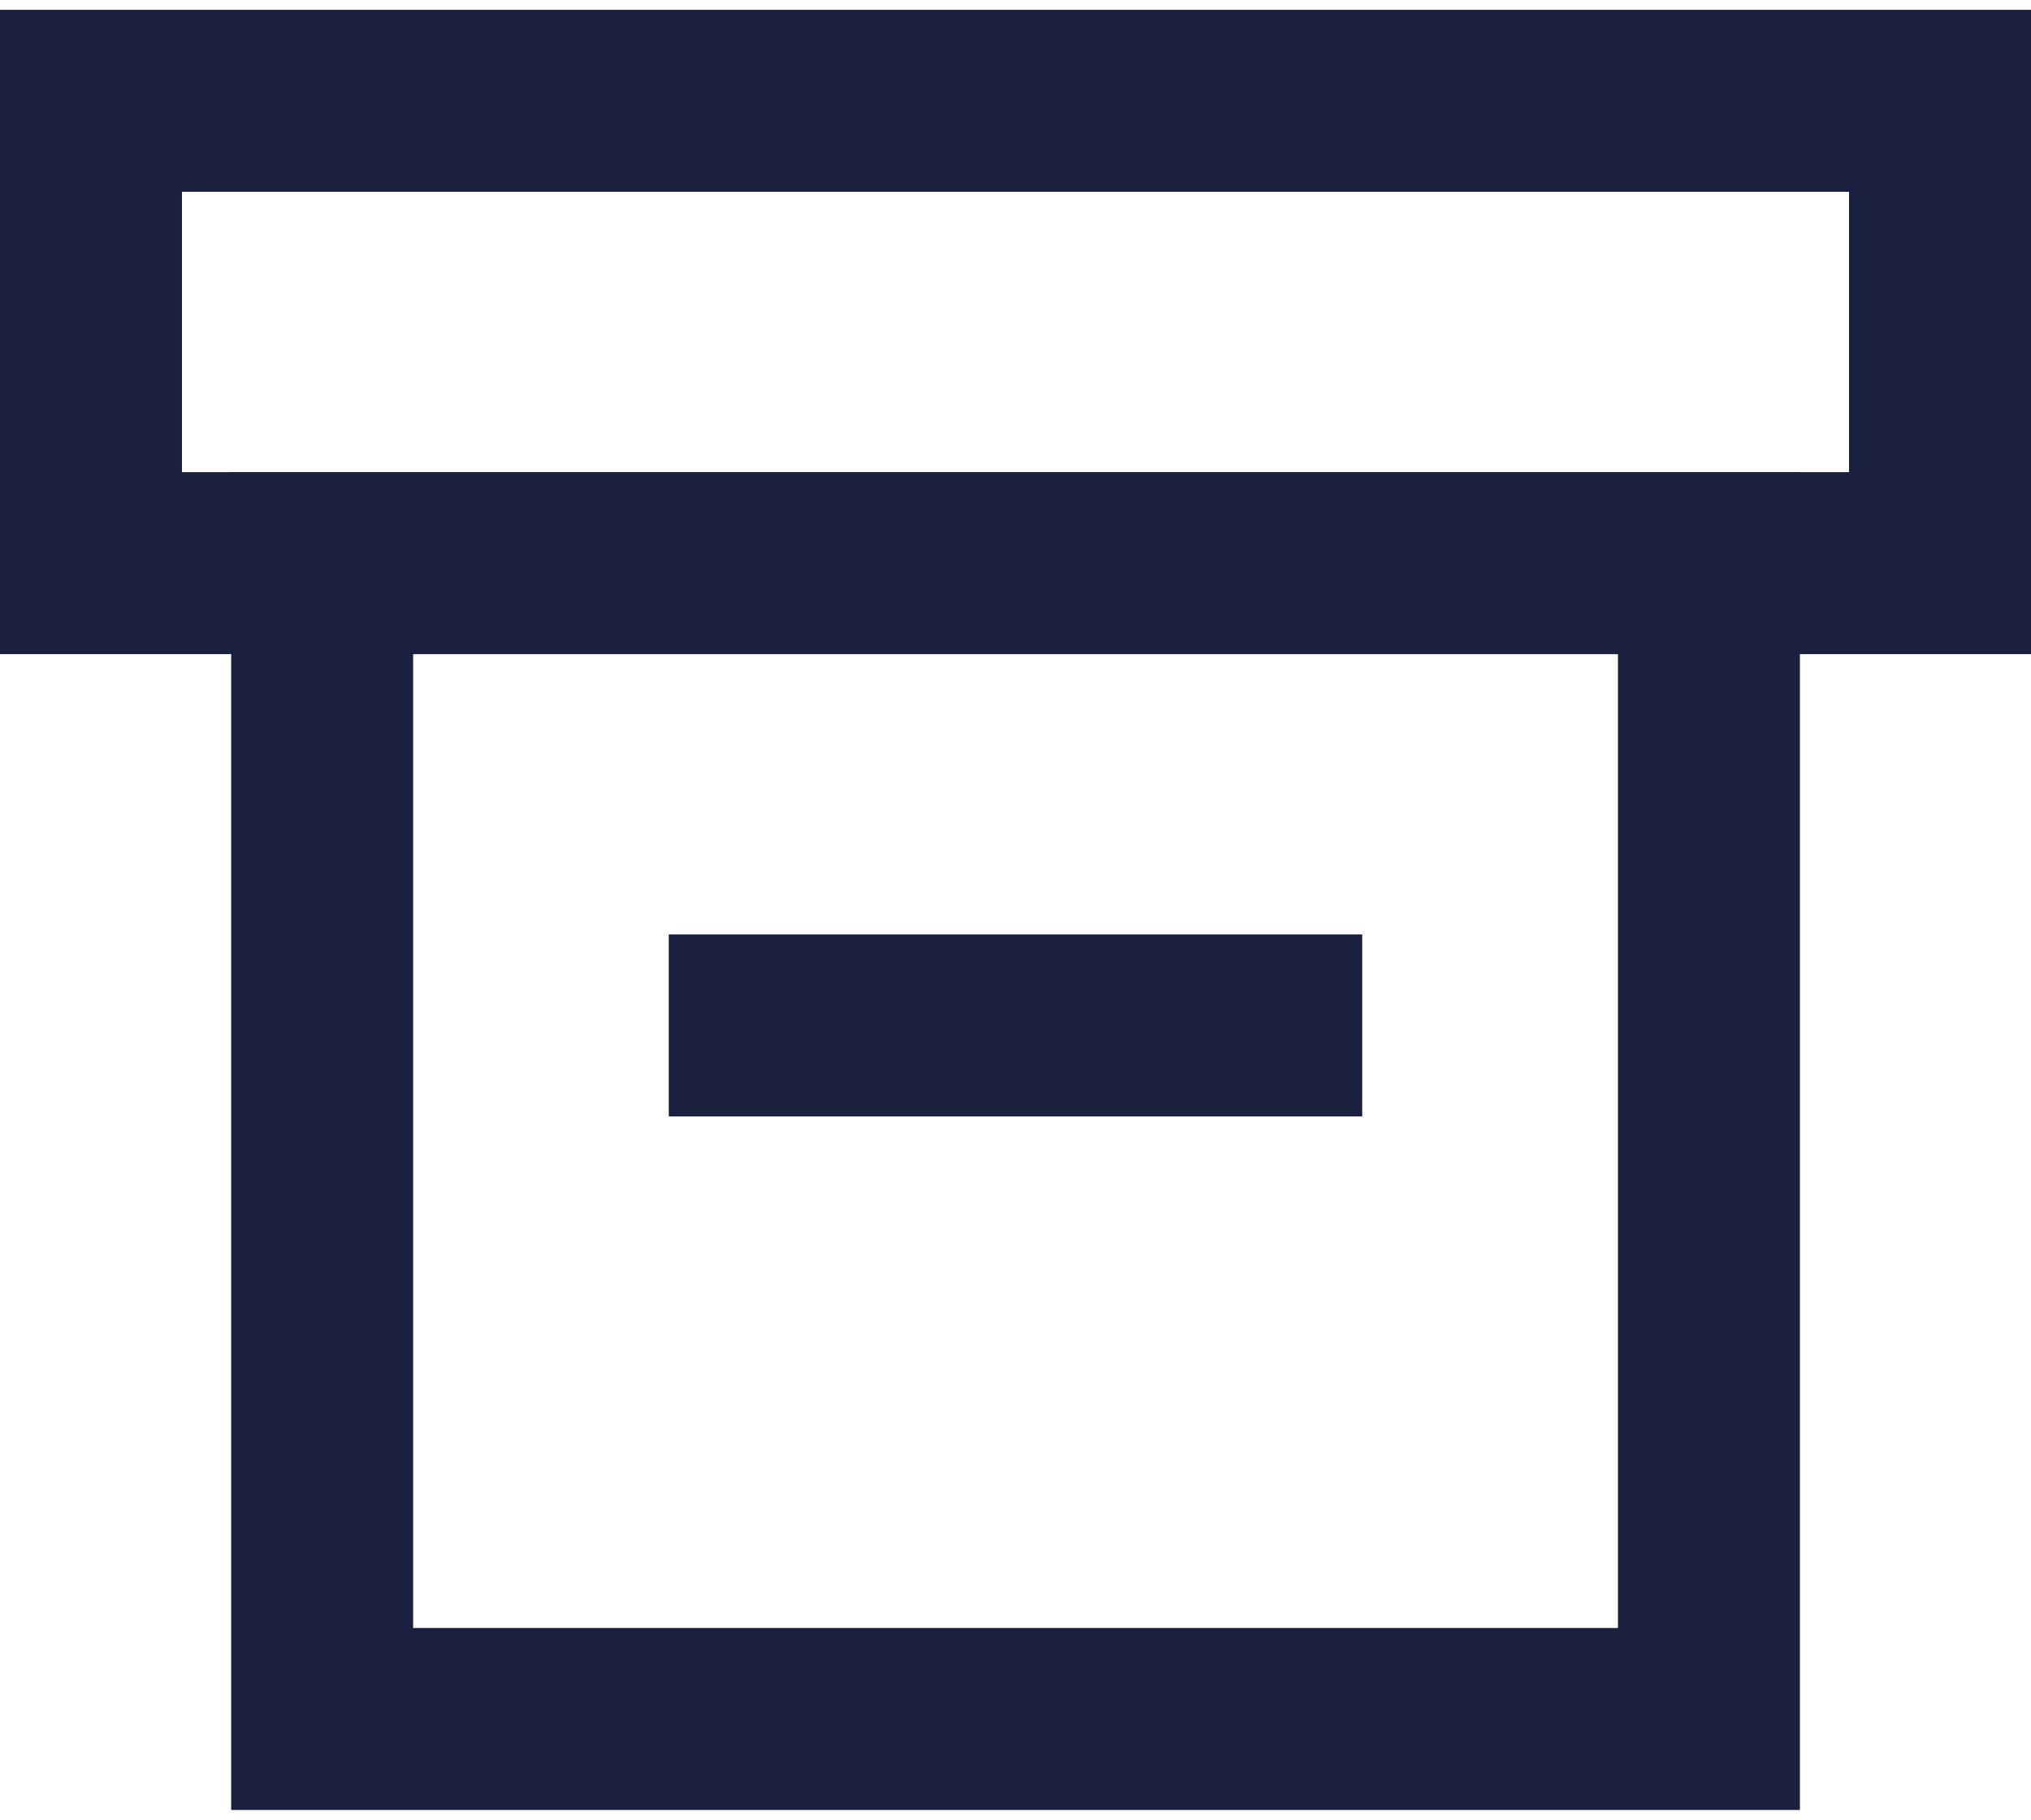 <svg xmlns="http://www.w3.org/2000/svg" width="22.324" height="20" viewBox="0 0 22.324 20">
  <g id="Group_909" data-name="Group 909" transform="translate(-35 -321.162)">
    <rect id="Rectangle_276" data-name="Rectangle 276" width="15.243" height="12.703" transform="translate(38.541 327.351)" fill="none" stroke="#1a2040" stroke-miterlimit="10" stroke-width="2"/>
    <line id="Line_89" data-name="Line 89" x2="7.622" transform="translate(42.351 332.432)" fill="none" stroke="#1a2040" stroke-miterlimit="10" stroke-width="2"/>
    <rect id="Rectangle_277" data-name="Rectangle 277" width="20.324" height="5.081" transform="translate(36 322.27)" fill="none" stroke="#1a2040" stroke-miterlimit="10" stroke-width="2"/>
    <rect id="Rectangle_278" data-name="Rectangle 278" width="20" height="20" transform="translate(36.162 321.162)" fill="none"/>
  </g>
</svg>
